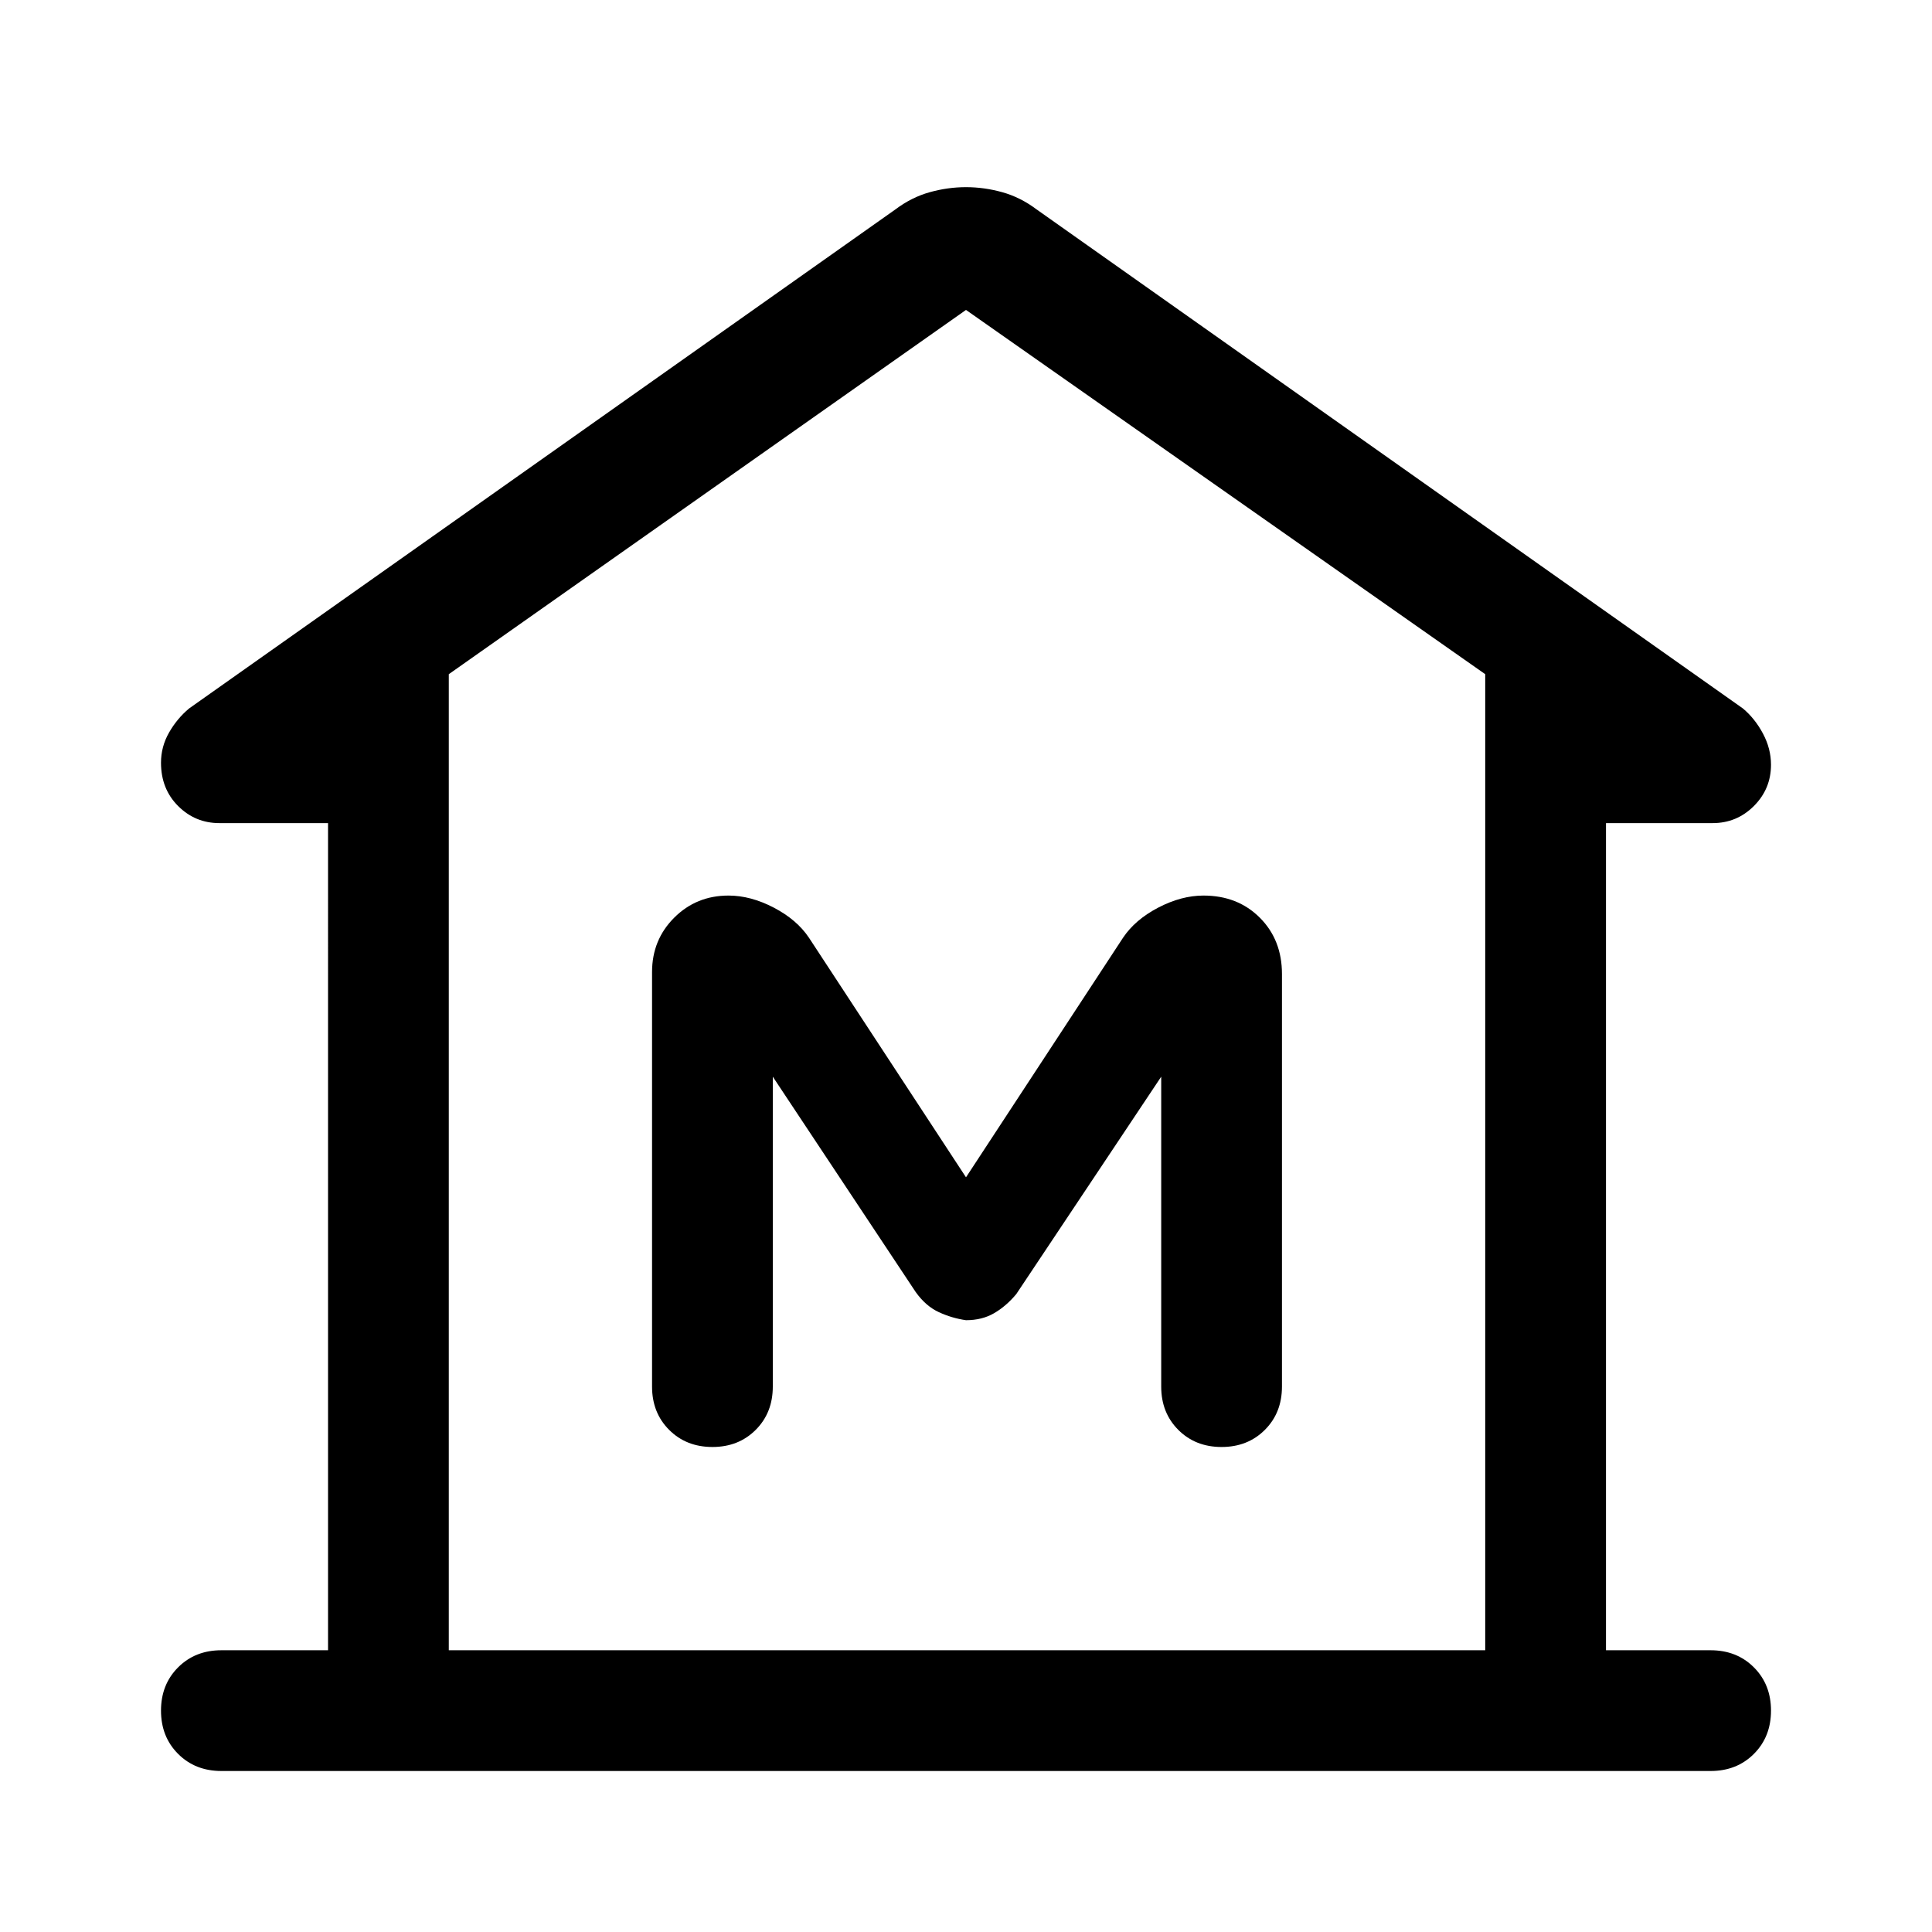 <svg xmlns="http://www.w3.org/2000/svg" height="48" width="48"><path d="M5.5 44q-.65 0-1.075-.425Q4 43.15 4 42.5q0-.65.425-1.075Q4.85 41 5.5 41h2.65V20.45h-2.7q-.6 0-1.025-.425Q4 19.6 4 18.95q0-.4.2-.75t.5-.6L22.25 5.2q.4-.3.85-.425.45-.125.9-.125t.9.125q.45.125.85.425L43.3 17.6q.3.25.5.625T44 19q0 .6-.425 1.025-.425.425-1.025.425H39.9V41h2.6q.65 0 1.075.425Q44 41.85 44 42.5q0 .65-.425 1.075Q43.15 44 42.5 44Zm5.65-3H36.9Zm6.55-5.05q.65 0 1.075-.425.425-.425.425-1.075v-7.7l3.55 5.35q.25.35.575.5.325.15.675.2.4 0 .7-.175.3-.175.55-.475l3.6-5.4v7.7q0 .65.425 1.075.425.425 1.075.425.65 0 1.075-.425.425-.425.425-1.075V24.2q0-.85-.55-1.4-.55-.55-1.4-.55-.55 0-1.125.3t-.875.75L24 29.25l-3.9-5.95q-.3-.45-.875-.75t-1.125-.3q-.8 0-1.35.55t-.55 1.35v10.3q0 .65.425 1.075.425.425 1.075.425ZM36.9 41V16.75L24 7.7l-12.85 9.05V41Z"/></svg>